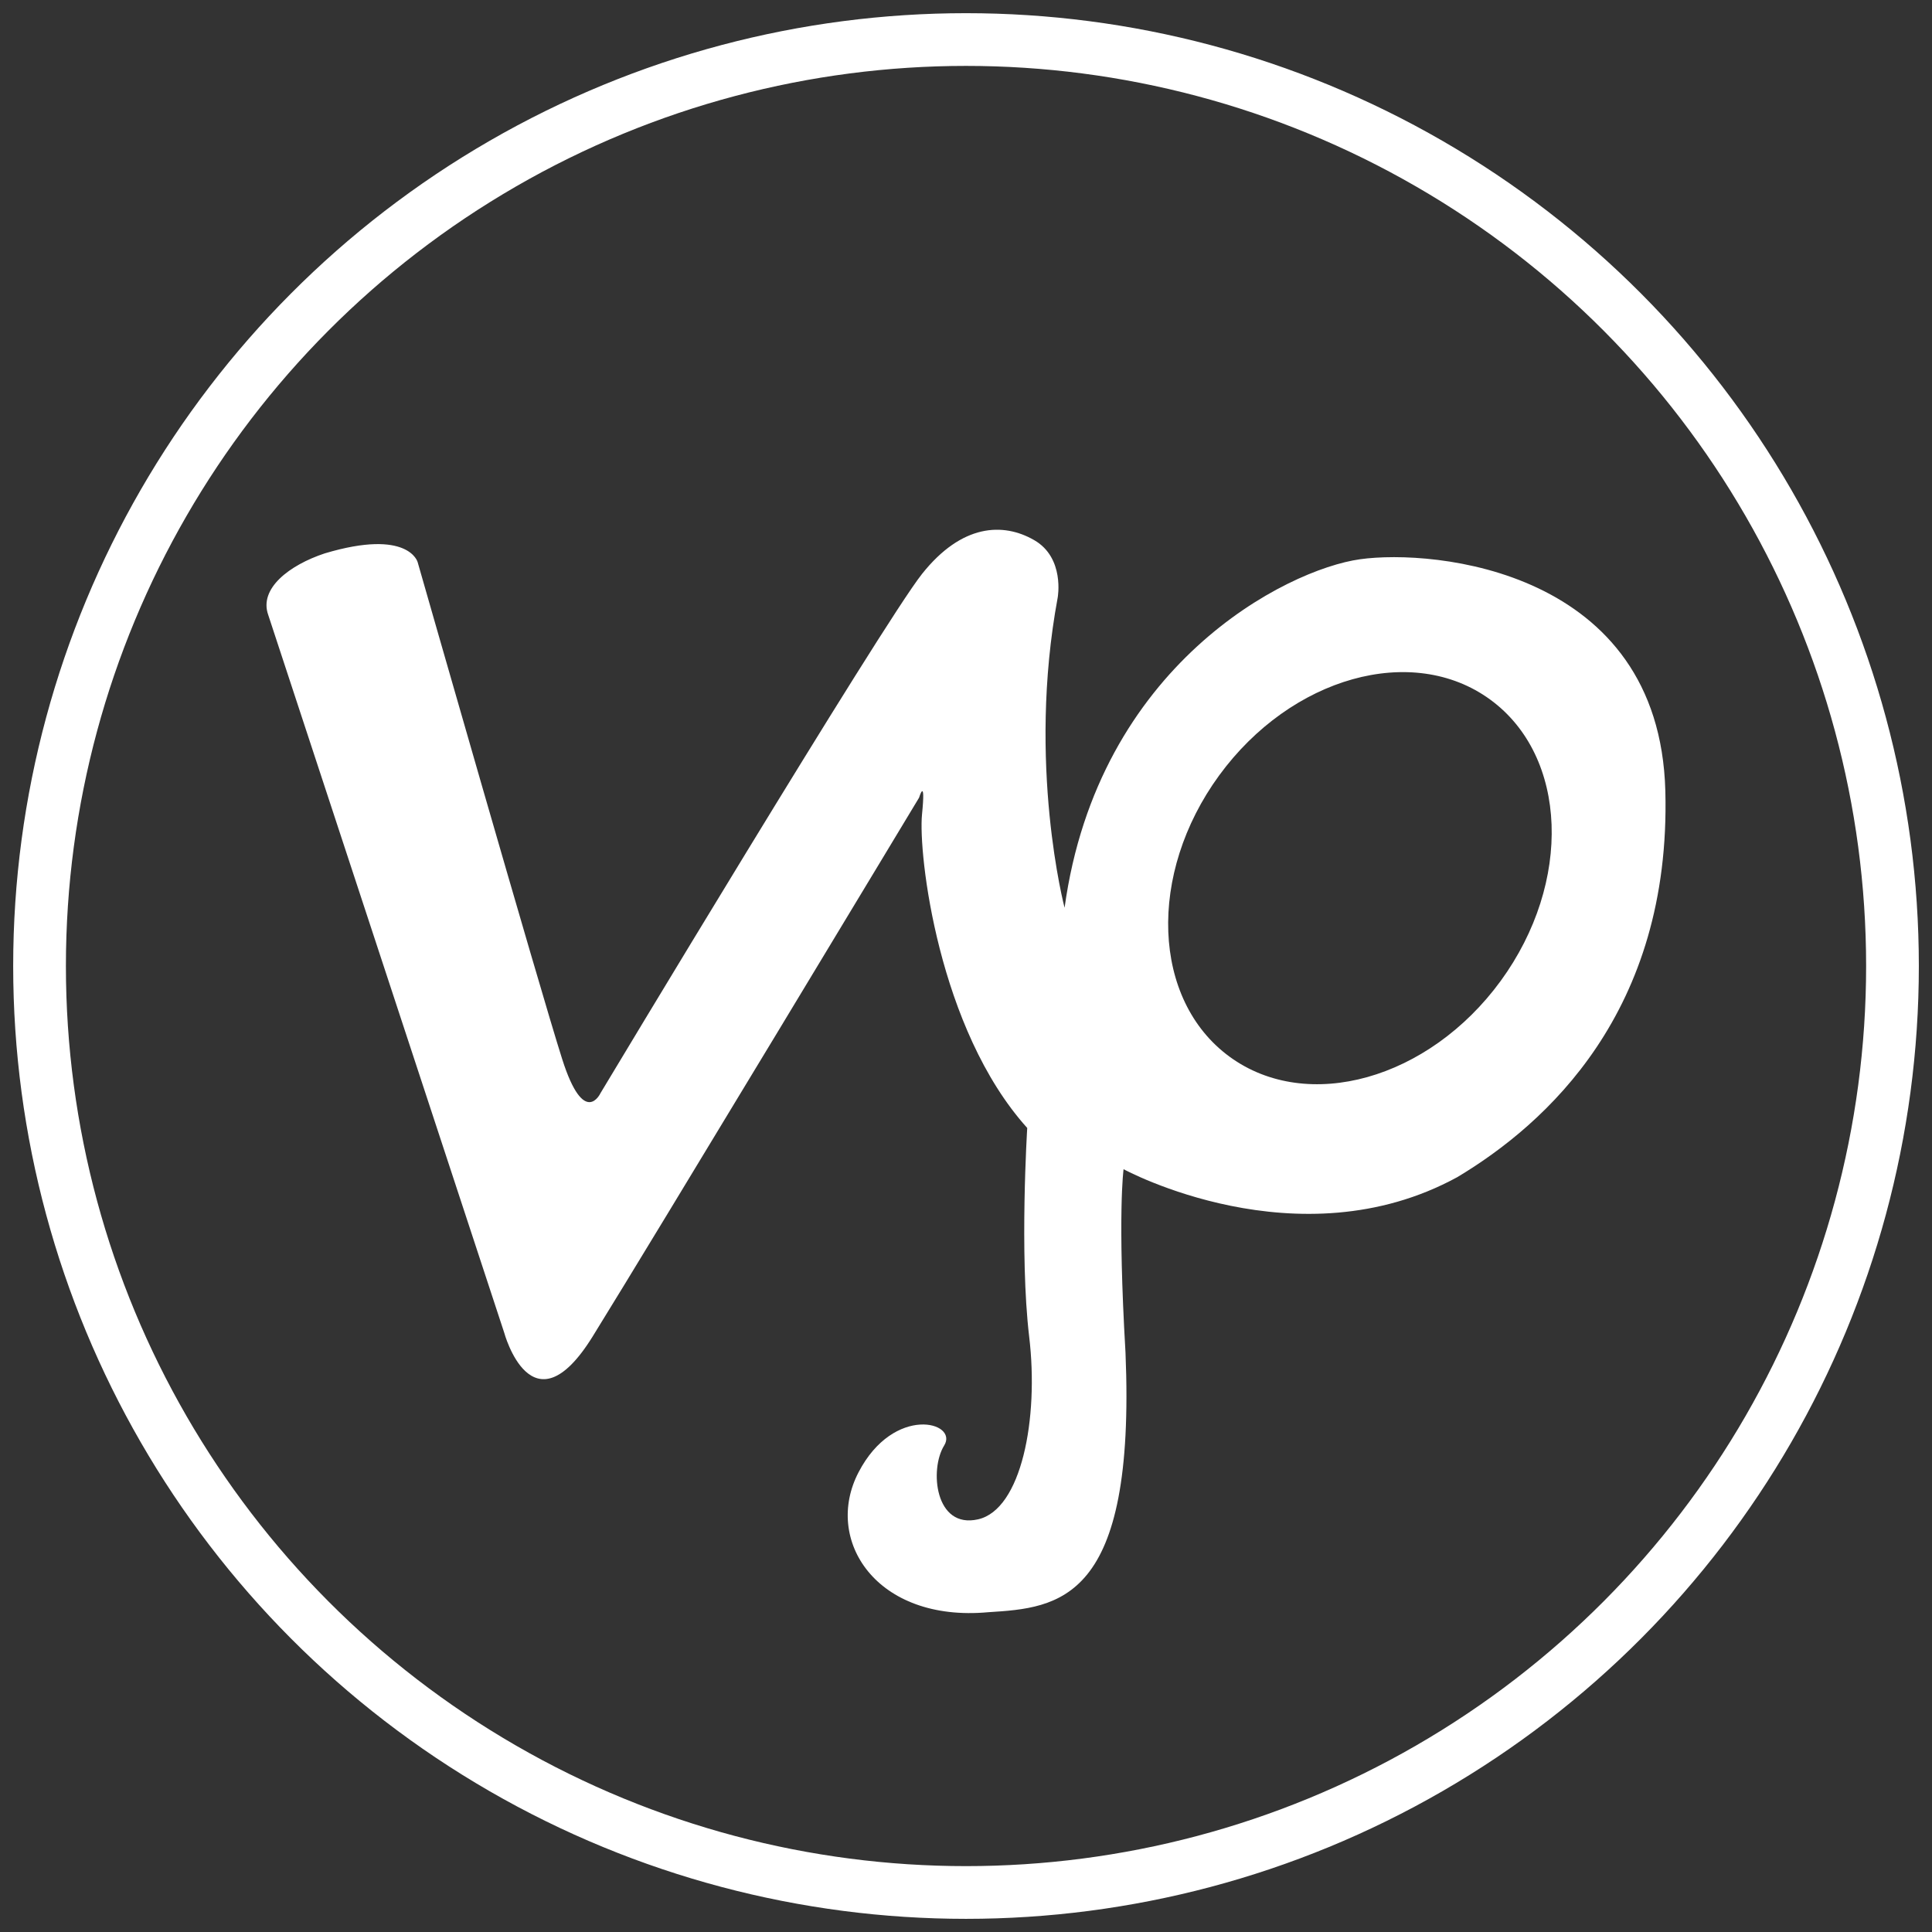 <?xml version="1.0" encoding="utf-8"?>
<!-- Generator: Adobe Illustrator 16.0.0, SVG Export Plug-In . SVG Version: 6.00 Build 0)  -->
<!DOCTYPE svg PUBLIC "-//W3C//DTD SVG 1.1//EN" "http://www.w3.org/Graphics/SVG/1.1/DTD/svg11.dtd">
<svg version="1.1" id="Слой_1" xmlns="http://www.w3.org/2000/svg" xmlns:xlink="http://www.w3.org/1999/xlink" x="0px" y="0px"
	 width="73.289px" height="73.289px" viewBox="0 0 73.289 73.289" enable-background="new 0 0 73.289 73.289" xml:space="preserve">
<rect x="0" y="0" width="73.289" height="73.289" fill="#333333" stroke="none"/>
<circle fill="none" stroke="#FFFFFF" stroke-width="2" stroke-miterlimit="10" cx="36.645" cy="36.645" r="35.145"/>
<path fill="#FFFFFF" d="M51.592,21.215c-2.797,0.39-9.94,4.008-11.208,13.22c0,0-1.435-5.445-0.261-11.768
	c0,0,0.278-1.508-0.896-2.18c-1.174-0.674-2.741-0.616-4.251,1.285c-1.511,1.903-12.196,19.694-12.196,19.694
	s-0.616,1.343-1.453-1.286c-0.841-2.631-5.484-18.855-5.484-18.855s-0.336-1.286-3.524-0.333c-1.345,0.445-2.498,1.332-2.146,2.329
	l8.952,27.229c0,0,1.045,3.878,3.357,0.148c2.313-3.731,12.382-20.438,12.382-20.438s0.261-0.861,0.112,0.632
	c-0.149,1.492,0.615,8.149,3.991,11.897c0,0-0.298,4.775,0.073,7.908c0.376,3.132-0.297,6.565-1.938,6.938
	c-1.641,0.373-1.846-1.902-1.287-2.798c0.559-0.896-1.902-1.565-3.244,1.008c-1.345,2.572,0.668,5.705,4.921,5.313
	c2.686-0.169,5.596-0.391,5.203-9.847c-0.308-5.286-0.073-6.958-0.073-6.958s6.619,3.604,12.662,0.3
	c3.356-2.012,8.113-6.265,7.889-14.654C62.946,21.605,54.389,20.822,51.592,21.215z M56.927,37.211
	c-2.73,3.739-7.332,5.029-10.282,2.876c-2.946-2.153-3.126-6.931-0.397-10.672c2.731-3.738,7.334-5.03,10.283-2.876
	C59.479,28.691,59.656,33.47,56.927,37.211z"/>
</svg>
